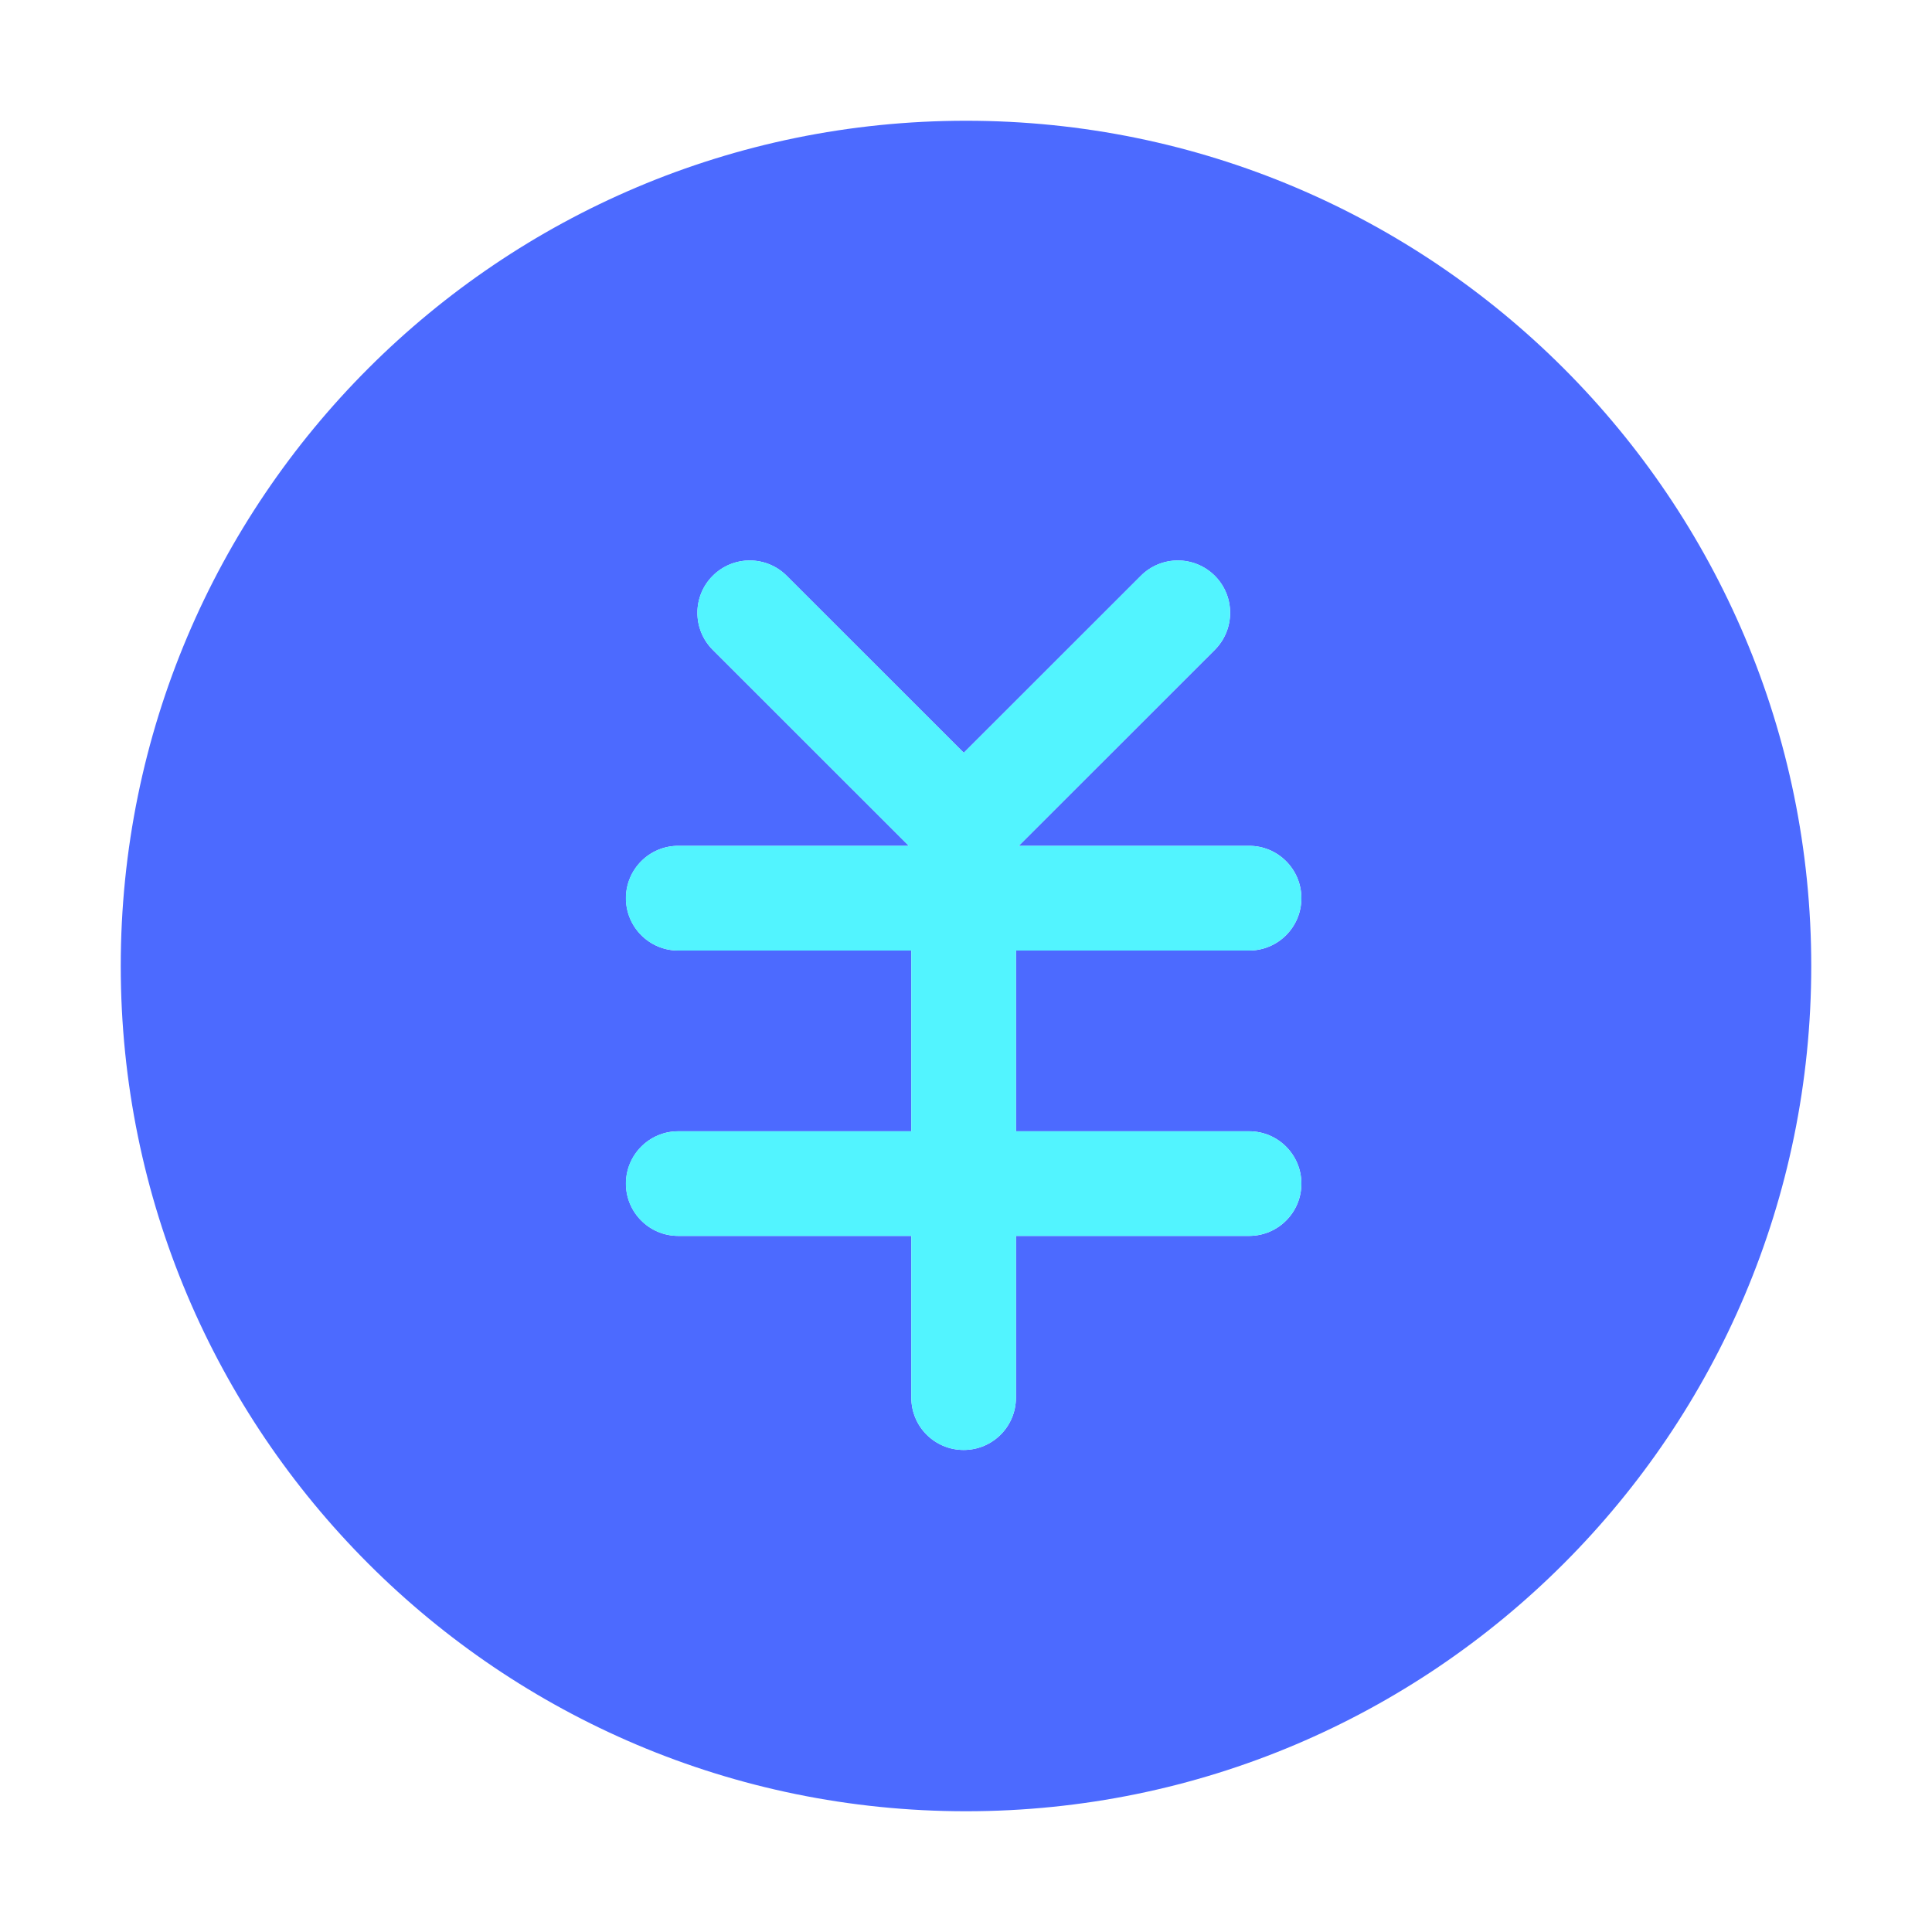 <svg width="20" height="20" viewBox="0 0 20 20" fill="none" xmlns="http://www.w3.org/2000/svg">
<path fill-rule="evenodd" clip-rule="evenodd" d="M10 18.75C14.832 18.75 18.75 14.832 18.75 10C18.75 5.168 14.832 1.25 10 1.25C5.168 1.25 1.25 5.168 1.25 10C1.25 14.832 5.168 18.75 10 18.75ZM7.378 5.961C7.59 5.749 7.933 5.749 8.144 5.961L9.977 7.793L11.81 5.961C12.021 5.749 12.364 5.749 12.576 5.961C12.787 6.172 12.787 6.515 12.576 6.727L10.546 8.756H12.931C13.23 8.756 13.472 8.999 13.472 9.298C13.472 9.597 13.23 9.84 12.931 9.84H10.517V11.711H12.931C13.23 11.711 13.472 11.954 13.472 12.253C13.472 12.552 13.23 12.794 12.931 12.794H10.517V14.469C10.517 14.768 10.275 15.01 9.976 15.01C9.676 15.01 9.434 14.768 9.434 14.469V12.794H7.021C6.722 12.794 6.48 12.552 6.48 12.253C6.48 11.954 6.722 11.711 7.021 11.711H9.434V9.84H7.021C6.722 9.84 6.48 9.597 6.48 9.298C6.48 8.999 6.722 8.756 7.021 8.756H9.408L7.378 6.727C7.167 6.515 7.167 6.172 7.378 5.961Z" fill="#4C6AFF"/>
<path fill-rule="evenodd" clip-rule="evenodd" d="M8.144 5.96C7.932 5.749 7.589 5.749 7.378 5.96C7.166 6.172 7.166 6.515 7.378 6.726L9.408 8.756H7.021C6.722 8.756 6.479 8.999 6.479 9.298C6.479 9.597 6.722 9.84 7.021 9.84H9.434V11.711H7.021C6.722 11.711 6.479 11.953 6.479 12.252C6.479 12.552 6.722 12.794 7.021 12.794H9.434V14.468C9.434 14.768 9.676 15.01 9.975 15.01C10.275 15.01 10.517 14.768 10.517 14.468V12.794H12.93C13.229 12.794 13.472 12.552 13.472 12.252C13.472 11.953 13.229 11.711 12.93 11.711H10.517V9.84H12.93C13.229 9.84 13.472 9.597 13.472 9.298C13.472 8.999 13.229 8.756 12.93 8.756H10.546L12.576 6.726C12.787 6.515 12.787 6.172 12.576 5.96C12.364 5.749 12.021 5.749 11.81 5.96L9.977 7.793L8.144 5.96Z" fill="#52F4FF"/>
</svg>

